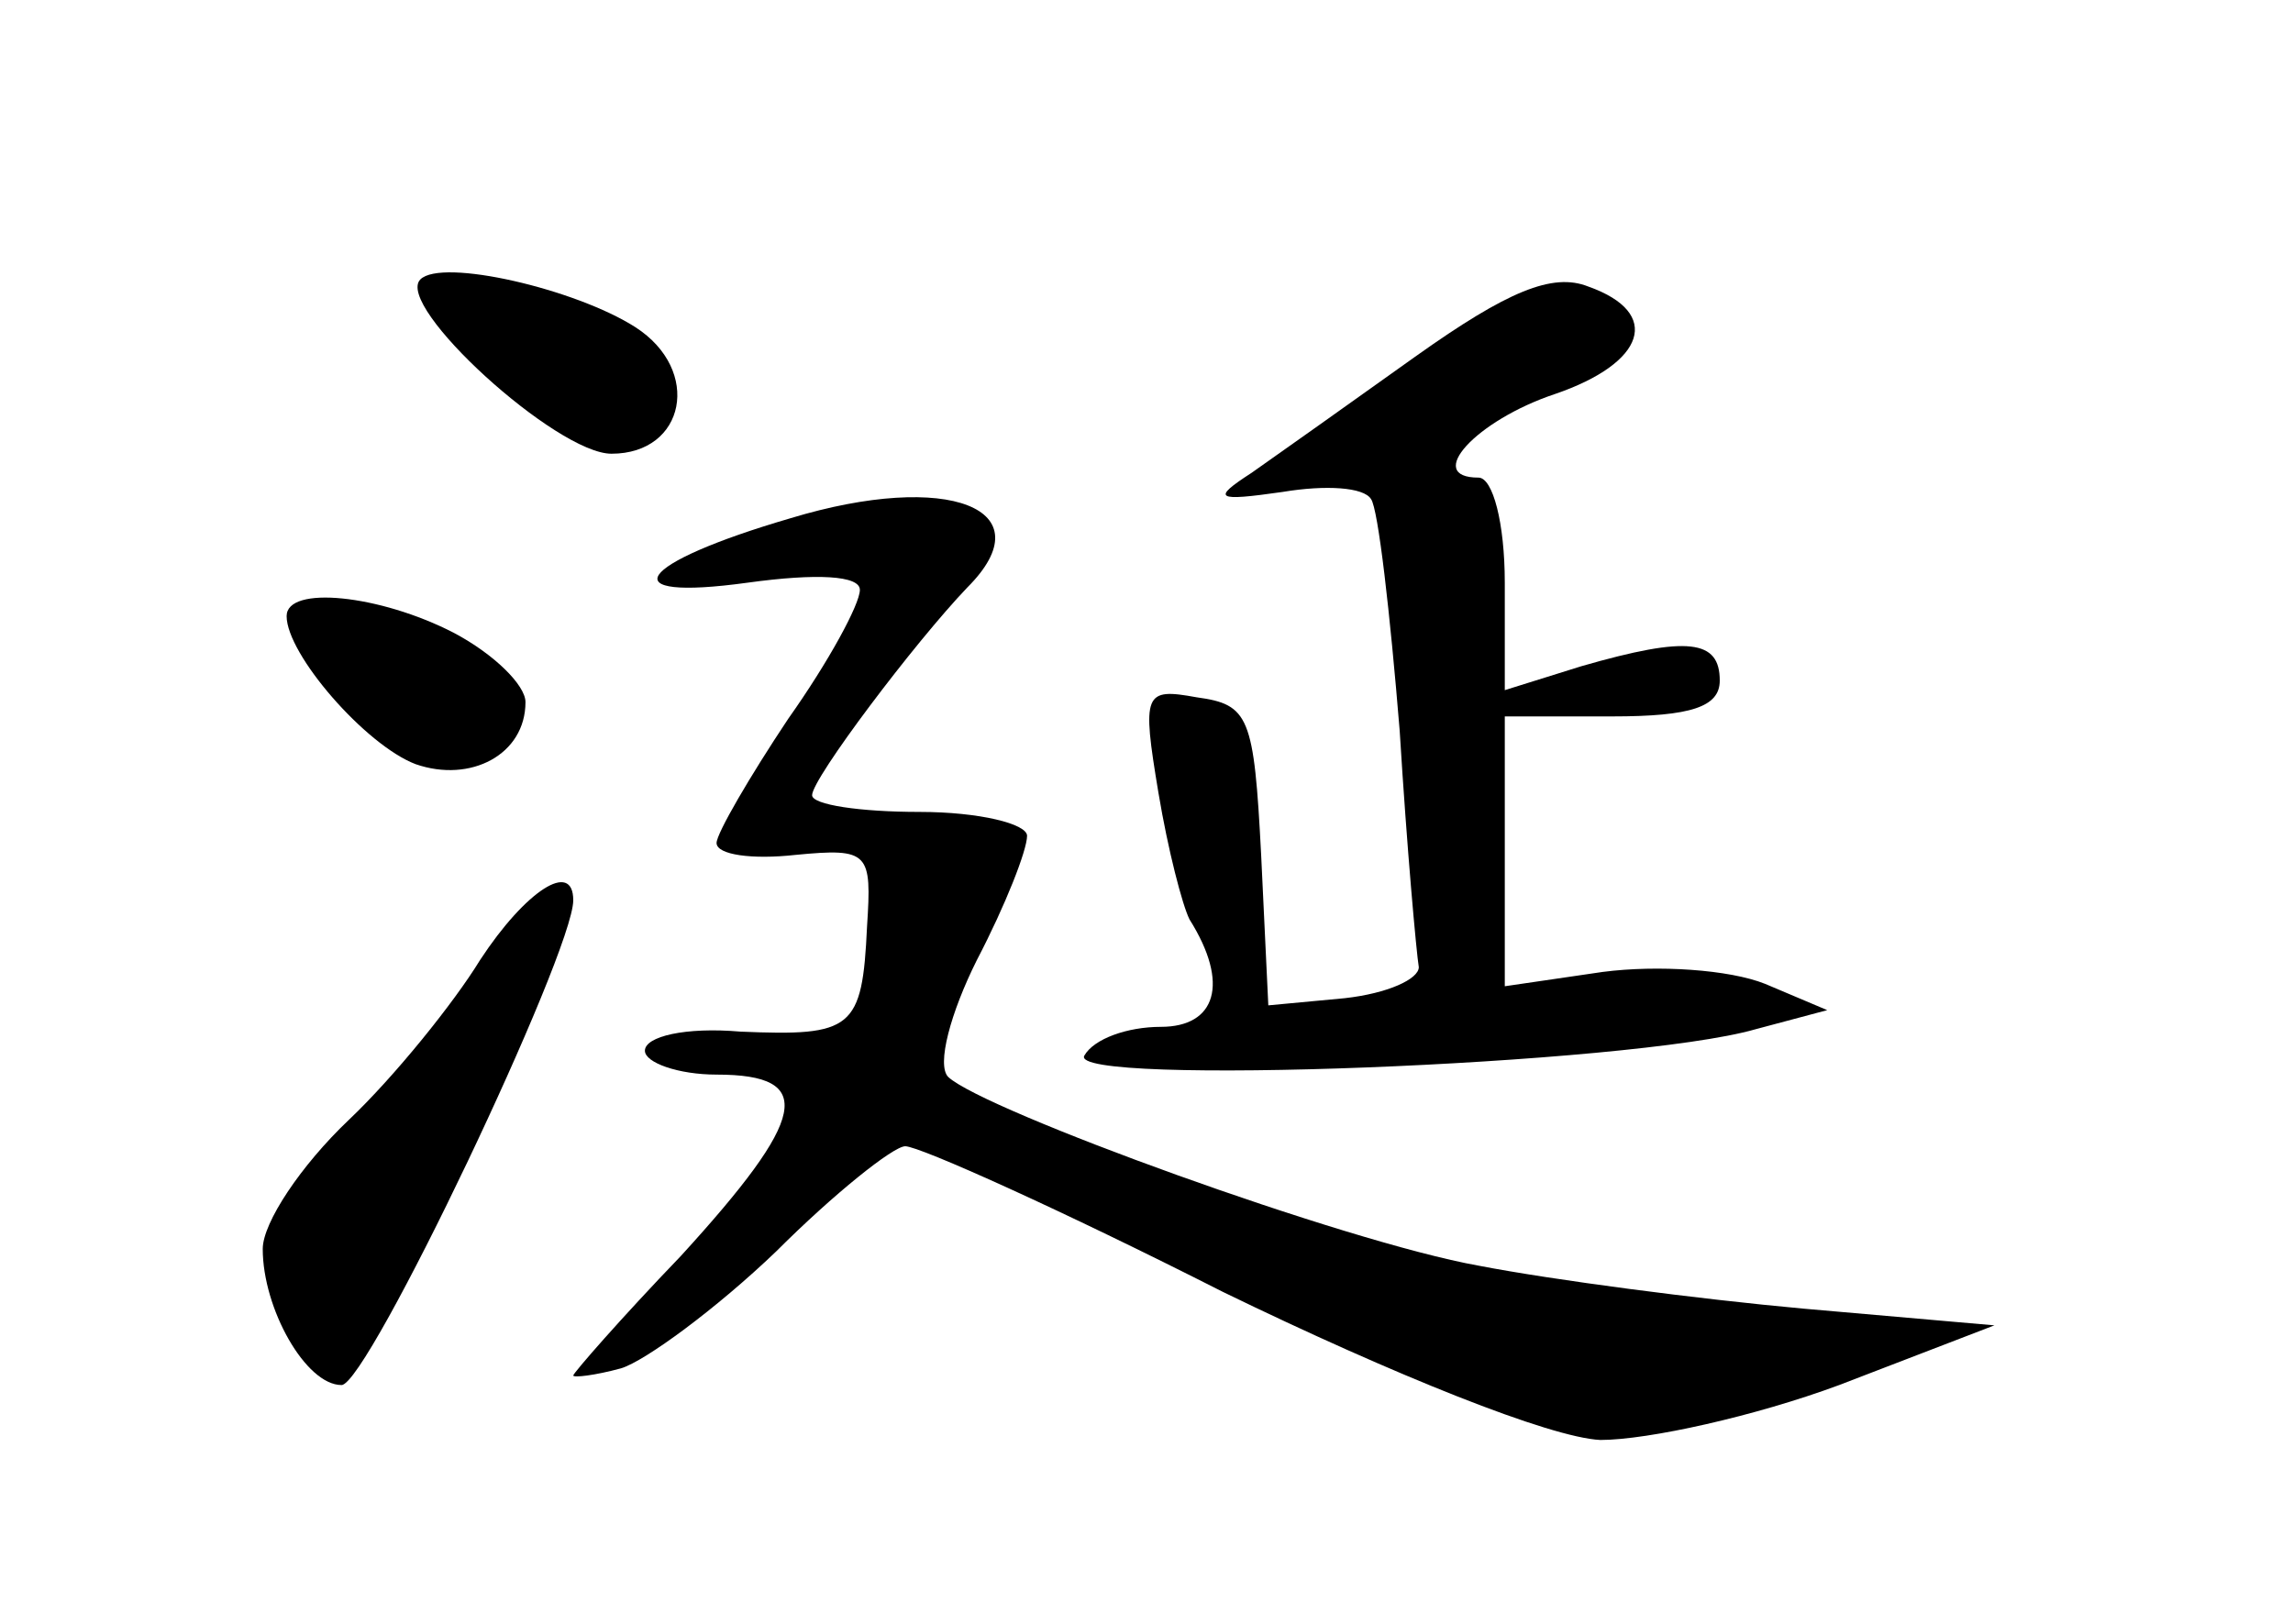 <?xml version="1.0" standalone="no"?>
<!DOCTYPE svg PUBLIC "-//W3C//DTD SVG 20010904//EN"
 "http://www.w3.org/TR/2001/REC-SVG-20010904/DTD/svg10.dtd">
<svg version="1.0" xmlns="http://www.w3.org/2000/svg"
 width="96pt" height="68pt" viewBox="0 0 96 68"
 preserveAspectRatio="xMidYMid meet">
<g transform="translate(0,68) scale(0.1,-0.1)"
fill="#000000" stroke="none">
<path d="M176 563 c-11 -11 57 -73 80 -73 31 0 38 35 10 53 -25 16 -81 29 -90
20z"/>
<path d="M593 531 c-28 -20 -59 -42 -69 -49 -17 -11 -15 -12 13 -8 18 3 34 2
37 -3 3 -4 8 -48 12 -97 3 -49 7 -93 8 -99 0 -5 -13 -11 -31 -13 l-32 -3 -3
63 c-3 58 -5 63 -27 66 -22 4 -23 2 -16 -40 4 -24 10 -47 13 -53 17 -27 11
-45 -12 -45 -14 0 -28 -5 -32 -12 -8 -13 229 -4 281 11 l30 8 -26 11 c-15 6
-45 8 -68 5 l-41 -6 0 57 0 56 45 0 c33 0 45 4 45 15 0 17 -13 19 -58 6 l-32
-10 0 45 c0 25 -5 44 -11 44 -23 0 -1 24 32 35 38 13 45 34 14 45 -15 6 -34
-2 -72 -29z"/>
<path d="M331 463 c-65 -19 -76 -35 -18 -27 29 4 47 3 47 -3 0 -6 -13 -30 -30
-54 -16 -24 -30 -48 -30 -52 0 -5 15 -7 33 -5 31 3 32 1 30 -30 -2 -43 -6 -46
-53 -44 -23 2 -40 -2 -40 -8 0 -5 14 -10 30 -10 42 0 38 -18 -15 -76 -25 -26
-45 -49 -45 -50 0 -1 9 0 20 3 10 3 40 25 65 49 24 24 49 44 54 44 6 0 66 -27
133 -61 72 -35 137 -61 158 -62 20 0 65 10 100 23 l65 25 -80 7 c-44 4 -105
12 -136 18 -56 10 -207 65 -222 79 -5 5 1 27 12 49 12 23 21 46 21 52 0 5 -20
10 -45 10 -25 0 -45 3 -45 7 0 7 43 64 65 87 33 33 -8 49 -74 29z"/>
<path d="M120 422 c0 -16 33 -54 54 -62 23 -8 46 4 46 26 0 7 -13 20 -30 29
-31 16 -70 20 -70 7z"/>
<path d="M201 278 c-11 -18 -36 -49 -55 -67 -20 -19 -36 -43 -36 -54 0 -25 18
-57 33 -57 11 0 97 181 97 203 0 17 -20 4 -39 -25z"/>
</g>
</svg>
